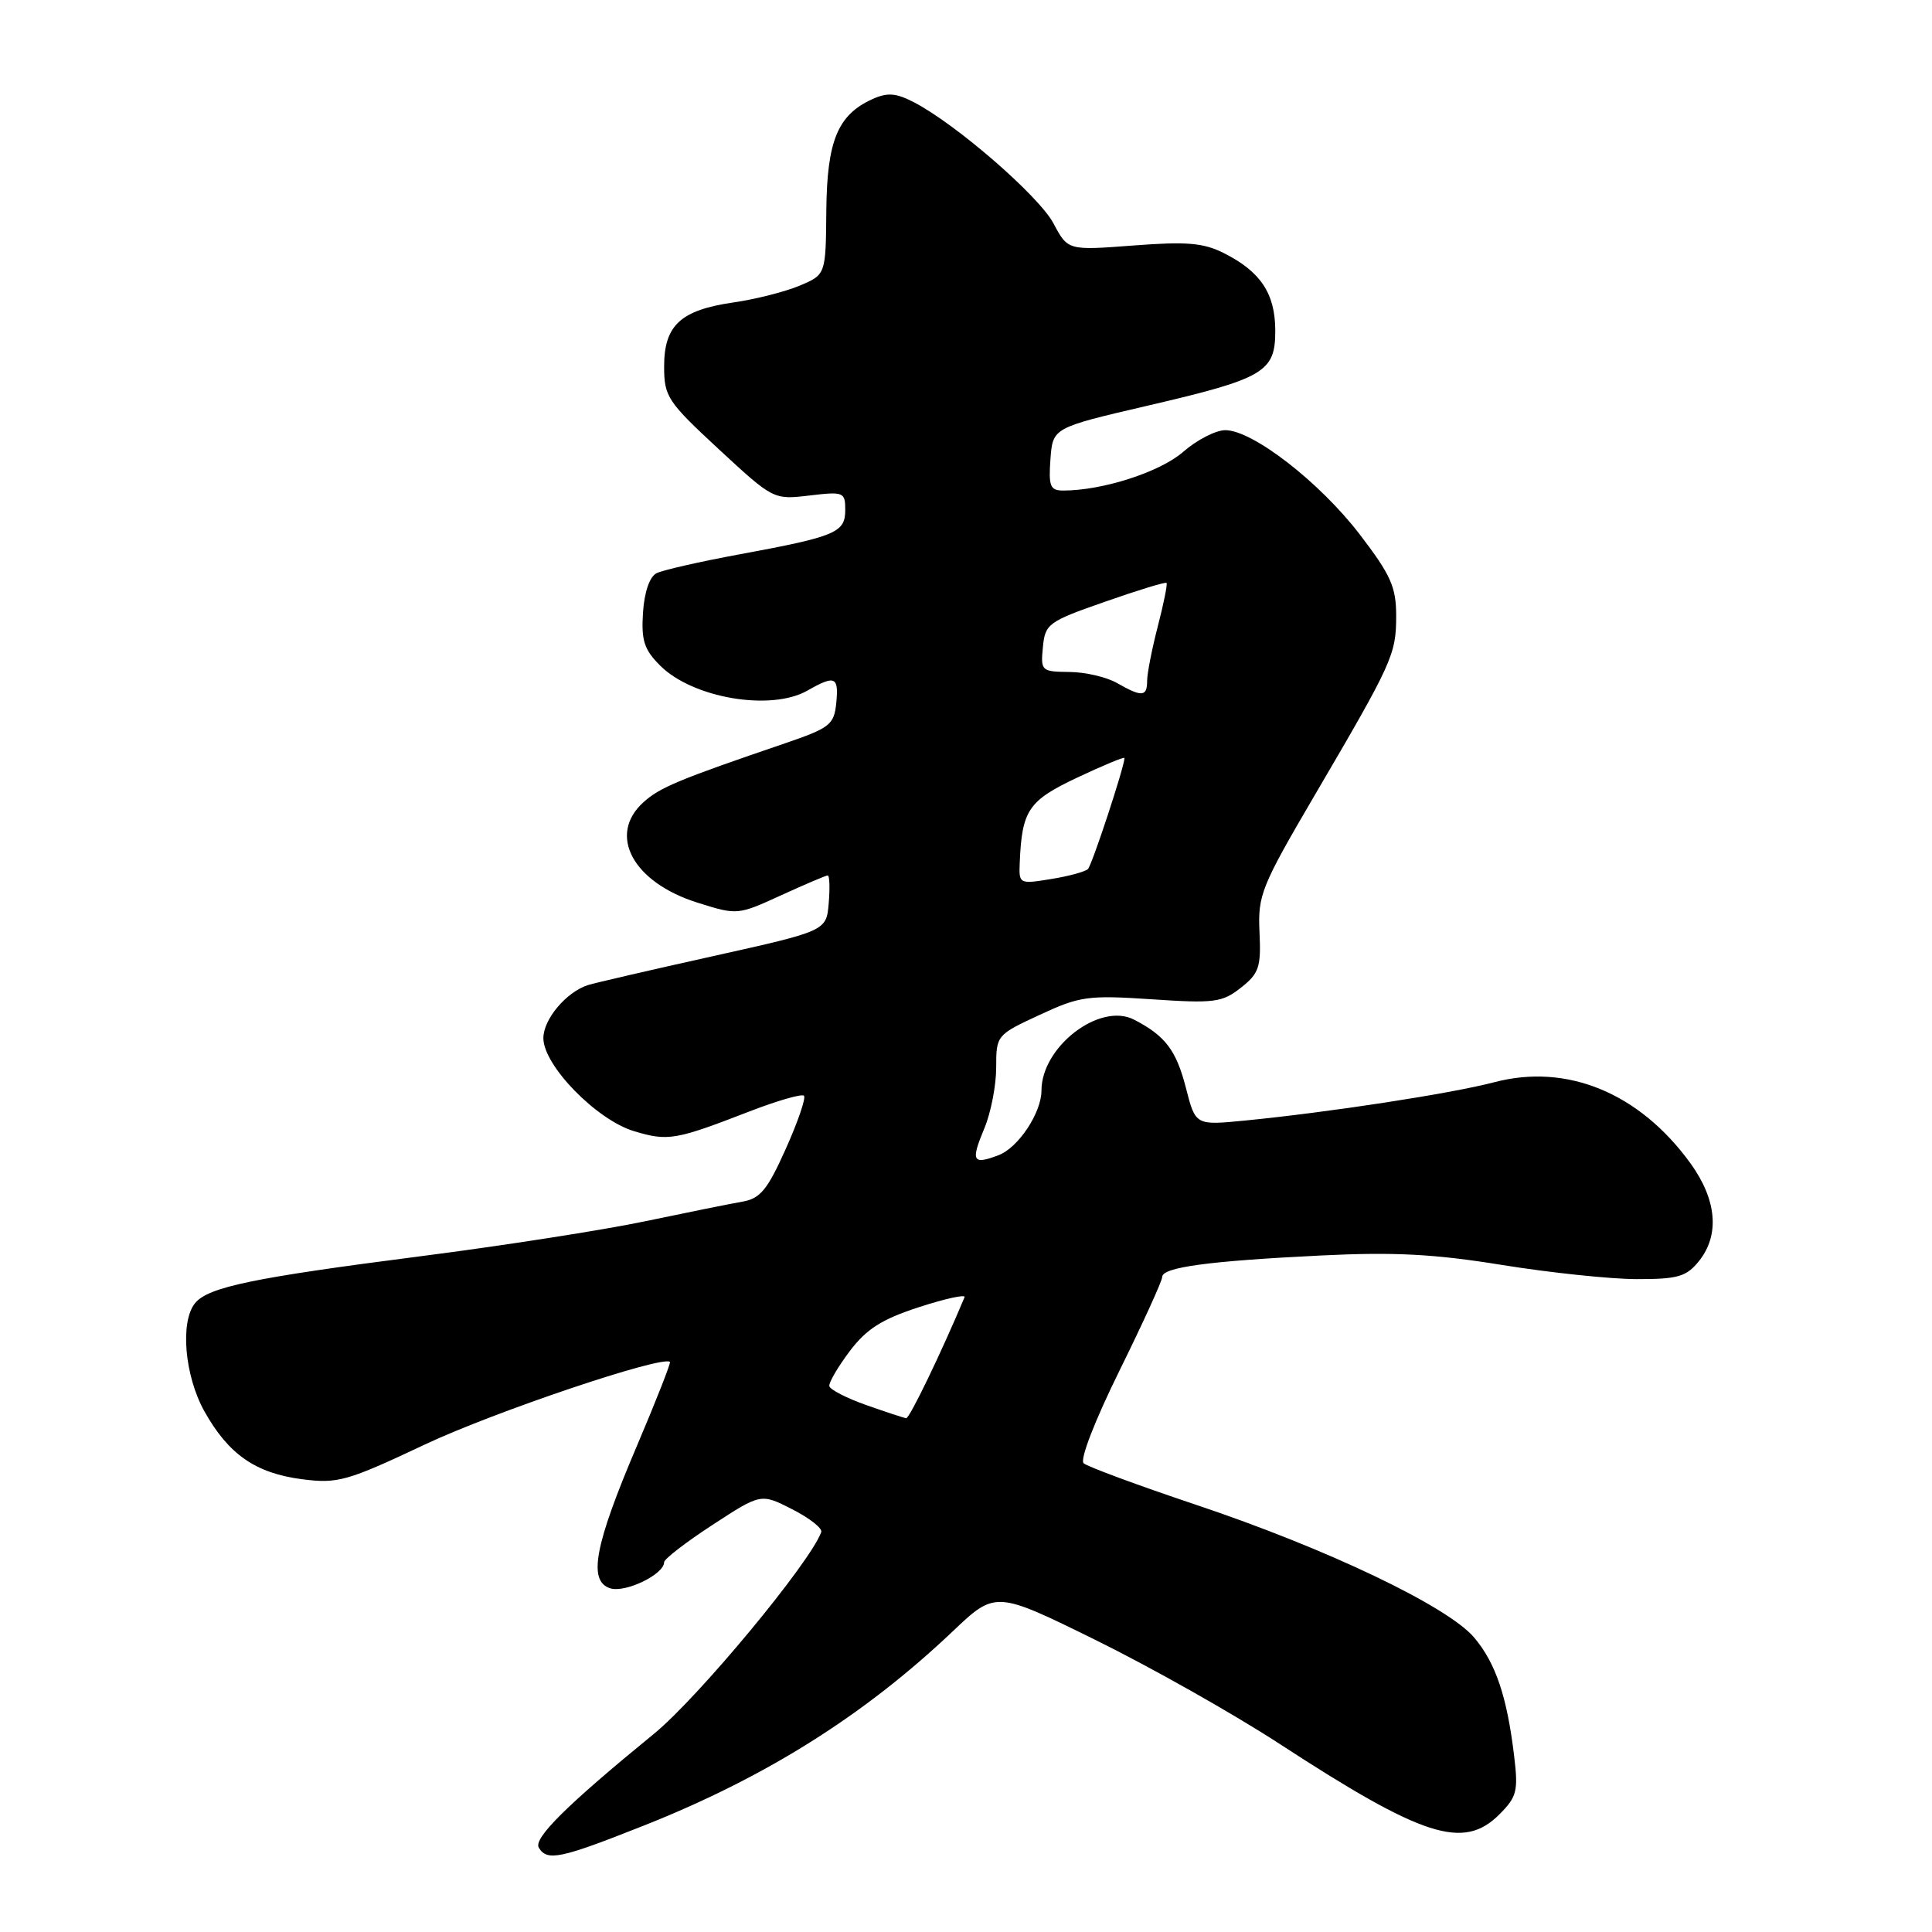 <?xml version="1.0" encoding="UTF-8" standalone="no"?>
<!DOCTYPE svg PUBLIC "-//W3C//DTD SVG 1.1//EN" "http://www.w3.org/Graphics/SVG/1.1/DTD/svg11.dtd" >
<svg xmlns="http://www.w3.org/2000/svg" xmlns:xlink="http://www.w3.org/1999/xlink" version="1.1" viewBox="0 0 256 256">
 <g >
 <path fill="currentColor"
d=" M 85.23 241.93 C 101.40 235.53 114.48 227.32 126.21 216.19 C 131.91 210.78 131.91 210.78 145.21 217.33 C 152.52 220.93 163.45 227.10 169.50 231.04 C 188.55 243.45 193.91 245.18 198.67 240.42 C 201.00 238.09 201.19 237.32 200.63 232.67 C 199.69 224.82 198.19 220.37 195.34 216.99 C 191.86 212.86 175.84 205.21 158.50 199.40 C 150.80 196.82 144.09 194.34 143.59 193.89 C 143.06 193.42 145.06 188.26 148.34 181.61 C 151.45 175.30 154.00 169.72 154.00 169.20 C 154.00 167.92 160.14 167.09 175.00 166.36 C 184.74 165.88 190.04 166.16 199.00 167.61 C 205.32 168.63 213.35 169.48 216.84 169.49 C 222.31 169.50 223.44 169.17 225.09 167.14 C 227.90 163.67 227.50 159.00 224.00 154.15 C 217.24 144.82 207.65 140.86 198.00 143.40 C 192.26 144.91 176.17 147.38 164.95 148.48 C 158.41 149.12 158.41 149.12 157.14 144.15 C 155.86 139.16 154.40 137.24 150.27 135.11 C 145.74 132.76 138.00 138.69 138.00 144.50 C 138.00 147.45 134.93 152.08 132.31 153.07 C 128.86 154.38 128.60 153.89 130.44 149.49 C 131.30 147.43 132.00 143.82 132.00 141.45 C 132.00 137.19 132.05 137.12 137.75 134.48 C 143.08 132.00 144.16 131.85 152.60 132.41 C 160.90 132.97 161.95 132.83 164.42 130.88 C 166.83 128.99 167.11 128.16 166.89 123.51 C 166.66 118.60 167.13 117.45 174.20 105.38 C 184.52 87.78 185.00 86.73 185.00 81.61 C 185.00 77.77 184.29 76.19 180.17 70.81 C 174.89 63.91 165.98 57.00 162.36 57.00 C 161.10 57.00 158.59 58.29 156.78 59.87 C 153.73 62.54 146.11 65.00 140.89 65.00 C 139.15 65.00 138.93 64.44 139.19 60.84 C 139.50 56.68 139.50 56.68 152.00 53.77 C 167.59 50.14 169.01 49.31 168.98 43.73 C 168.95 38.87 167.02 35.98 162.17 33.54 C 159.45 32.17 157.23 31.99 150.17 32.53 C 141.50 33.19 141.50 33.19 139.59 29.60 C 137.67 25.98 126.67 16.43 121.10 13.55 C 118.70 12.31 117.59 12.23 115.56 13.15 C 110.99 15.24 109.58 18.68 109.49 27.94 C 109.42 36.39 109.42 36.39 105.96 37.85 C 104.06 38.65 100.10 39.66 97.16 40.08 C 90.18 41.09 88.00 43.11 88.00 48.56 C 88.00 52.55 88.44 53.22 95.24 59.52 C 102.46 66.20 102.50 66.22 107.24 65.66 C 111.79 65.12 112.00 65.20 112.00 67.57 C 112.00 70.57 110.77 71.09 98.00 73.45 C 92.78 74.41 87.83 75.54 87.00 75.95 C 86.08 76.41 85.38 78.44 85.20 81.17 C 84.96 84.86 85.35 86.08 87.48 88.20 C 91.79 92.51 102.16 94.27 107.00 91.50 C 110.64 89.42 111.16 89.65 110.81 93.14 C 110.52 96.03 109.99 96.45 104.00 98.50 C 89.95 103.29 87.42 104.34 85.25 106.31 C 80.48 110.63 83.85 116.91 92.40 119.60 C 97.69 121.27 97.75 121.26 103.48 118.64 C 106.65 117.19 109.44 116.00 109.68 116.00 C 109.92 116.00 109.98 117.65 109.81 119.67 C 109.50 123.35 109.50 123.35 94.50 126.69 C 86.25 128.52 78.79 130.25 77.93 130.52 C 75.04 131.44 72.00 135.05 72.00 137.56 C 72.00 141.18 79.04 148.39 84.02 149.89 C 88.52 151.24 89.49 151.07 99.26 147.29 C 102.97 145.85 106.24 144.91 106.53 145.19 C 106.81 145.48 105.73 148.64 104.12 152.23 C 101.68 157.68 100.73 158.82 98.35 159.23 C 96.78 159.50 91.00 160.67 85.50 161.82 C 80.00 162.98 66.57 165.07 55.65 166.47 C 33.54 169.31 27.62 170.54 25.86 172.66 C 23.84 175.10 24.45 182.28 27.08 187.00 C 30.28 192.72 33.86 195.21 40.05 196.01 C 44.76 196.61 45.98 196.27 56.33 191.39 C 65.52 187.06 87.77 179.57 88.77 180.46 C 88.91 180.59 86.94 185.60 84.39 191.60 C 78.77 204.79 77.89 209.51 80.86 210.46 C 82.87 211.09 88.00 208.61 88.00 207.00 C 88.00 206.58 90.89 204.35 94.42 202.05 C 100.83 197.87 100.83 197.87 104.98 199.99 C 107.26 201.15 108.99 202.51 108.82 203.00 C 107.42 206.98 92.52 224.95 86.65 229.74 C 75.10 239.18 70.63 243.60 71.40 244.84 C 72.52 246.65 74.23 246.29 85.23 241.93 Z  M 114.76 186.17 C 112.15 185.25 109.96 184.12 109.89 183.66 C 109.81 183.19 111.03 181.12 112.59 179.04 C 114.81 176.10 116.83 174.81 121.78 173.20 C 125.26 172.07 127.98 171.48 127.81 171.88 C 124.74 179.21 120.51 187.98 120.07 187.92 C 119.76 187.88 117.37 187.09 114.76 186.17 Z  M 135.12 114.34 C 135.41 107.34 136.25 106.10 142.75 103.03 C 146.19 101.41 149.00 100.24 149.00 100.44 C 149.00 101.56 144.70 114.61 144.16 115.15 C 143.80 115.50 141.59 116.11 139.25 116.48 C 135.07 117.16 135.00 117.13 135.12 114.34 Z  M 148.00 90.50 C 146.62 89.71 143.78 89.05 141.69 89.04 C 137.99 89.00 137.88 88.90 138.19 85.75 C 138.48 82.66 138.89 82.36 146.40 79.74 C 150.75 78.21 154.42 77.09 154.57 77.24 C 154.72 77.38 154.20 79.96 153.42 82.97 C 152.64 85.98 152.00 89.24 152.00 90.22 C 152.00 92.34 151.31 92.39 148.00 90.50 Z "/>
</g>
</svg>
